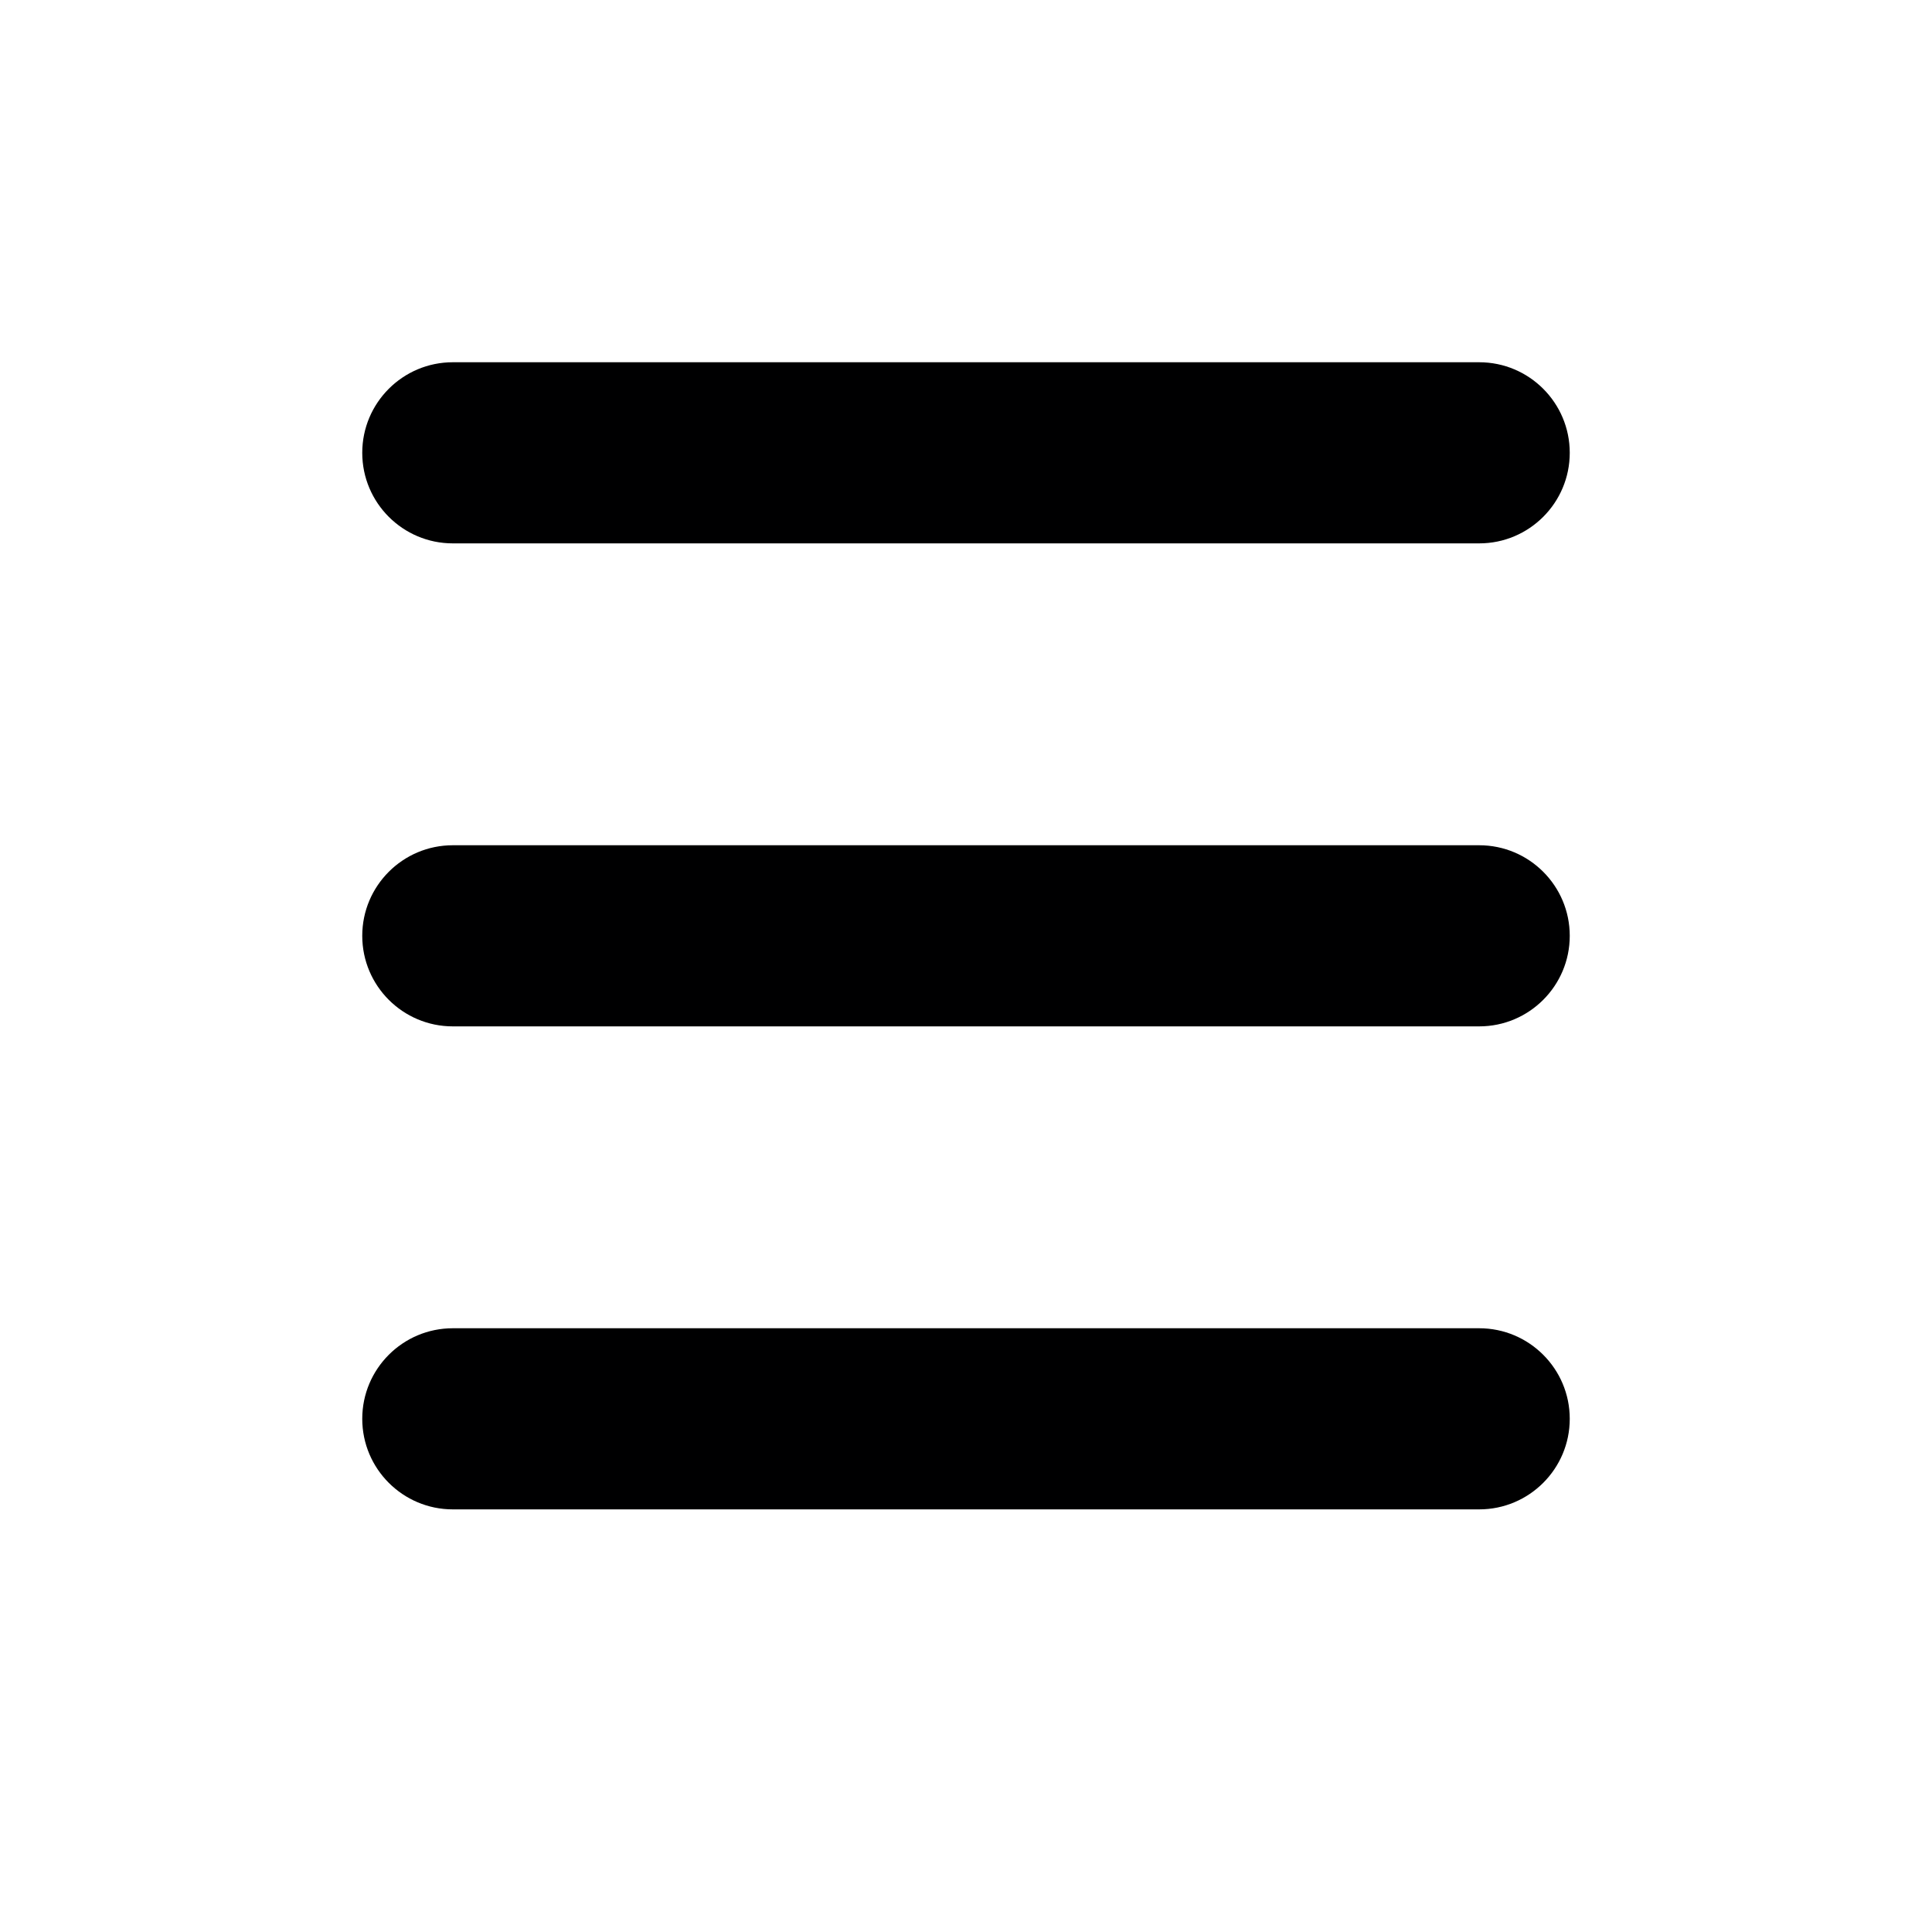 <svg width="16" height="16" viewBox="0 0 16 16" fill="none" xmlns="http://www.w3.org/2000/svg">
<g id="size=16">
<g id="Union">
<path d="M3 3.75C3 3.336 3.336 3 3.75 3H12.25C12.664 3 13 3.336 13 3.75C13 4.164 12.664 4.5 12.25 4.5H3.75C3.336 4.5 3 4.164 3 3.75Z" fill="#000001"/>
<path d="M3 7.75C3 7.336 3.336 7 3.75 7H12.25C12.664 7 13 7.336 13 7.75C13 8.164 12.664 8.5 12.25 8.5H3.75C3.336 8.5 3 8.164 3 7.75Z" fill="#000001"/>
<path d="M3.75 11C3.336 11 3 11.336 3 11.75C3 12.164 3.336 12.5 3.75 12.5H12.25C12.664 12.5 13 12.164 13 11.75C13 11.336 12.664 11 12.25 11H3.75Z" fill="#000001"/>
</g>
</g>
</svg>
